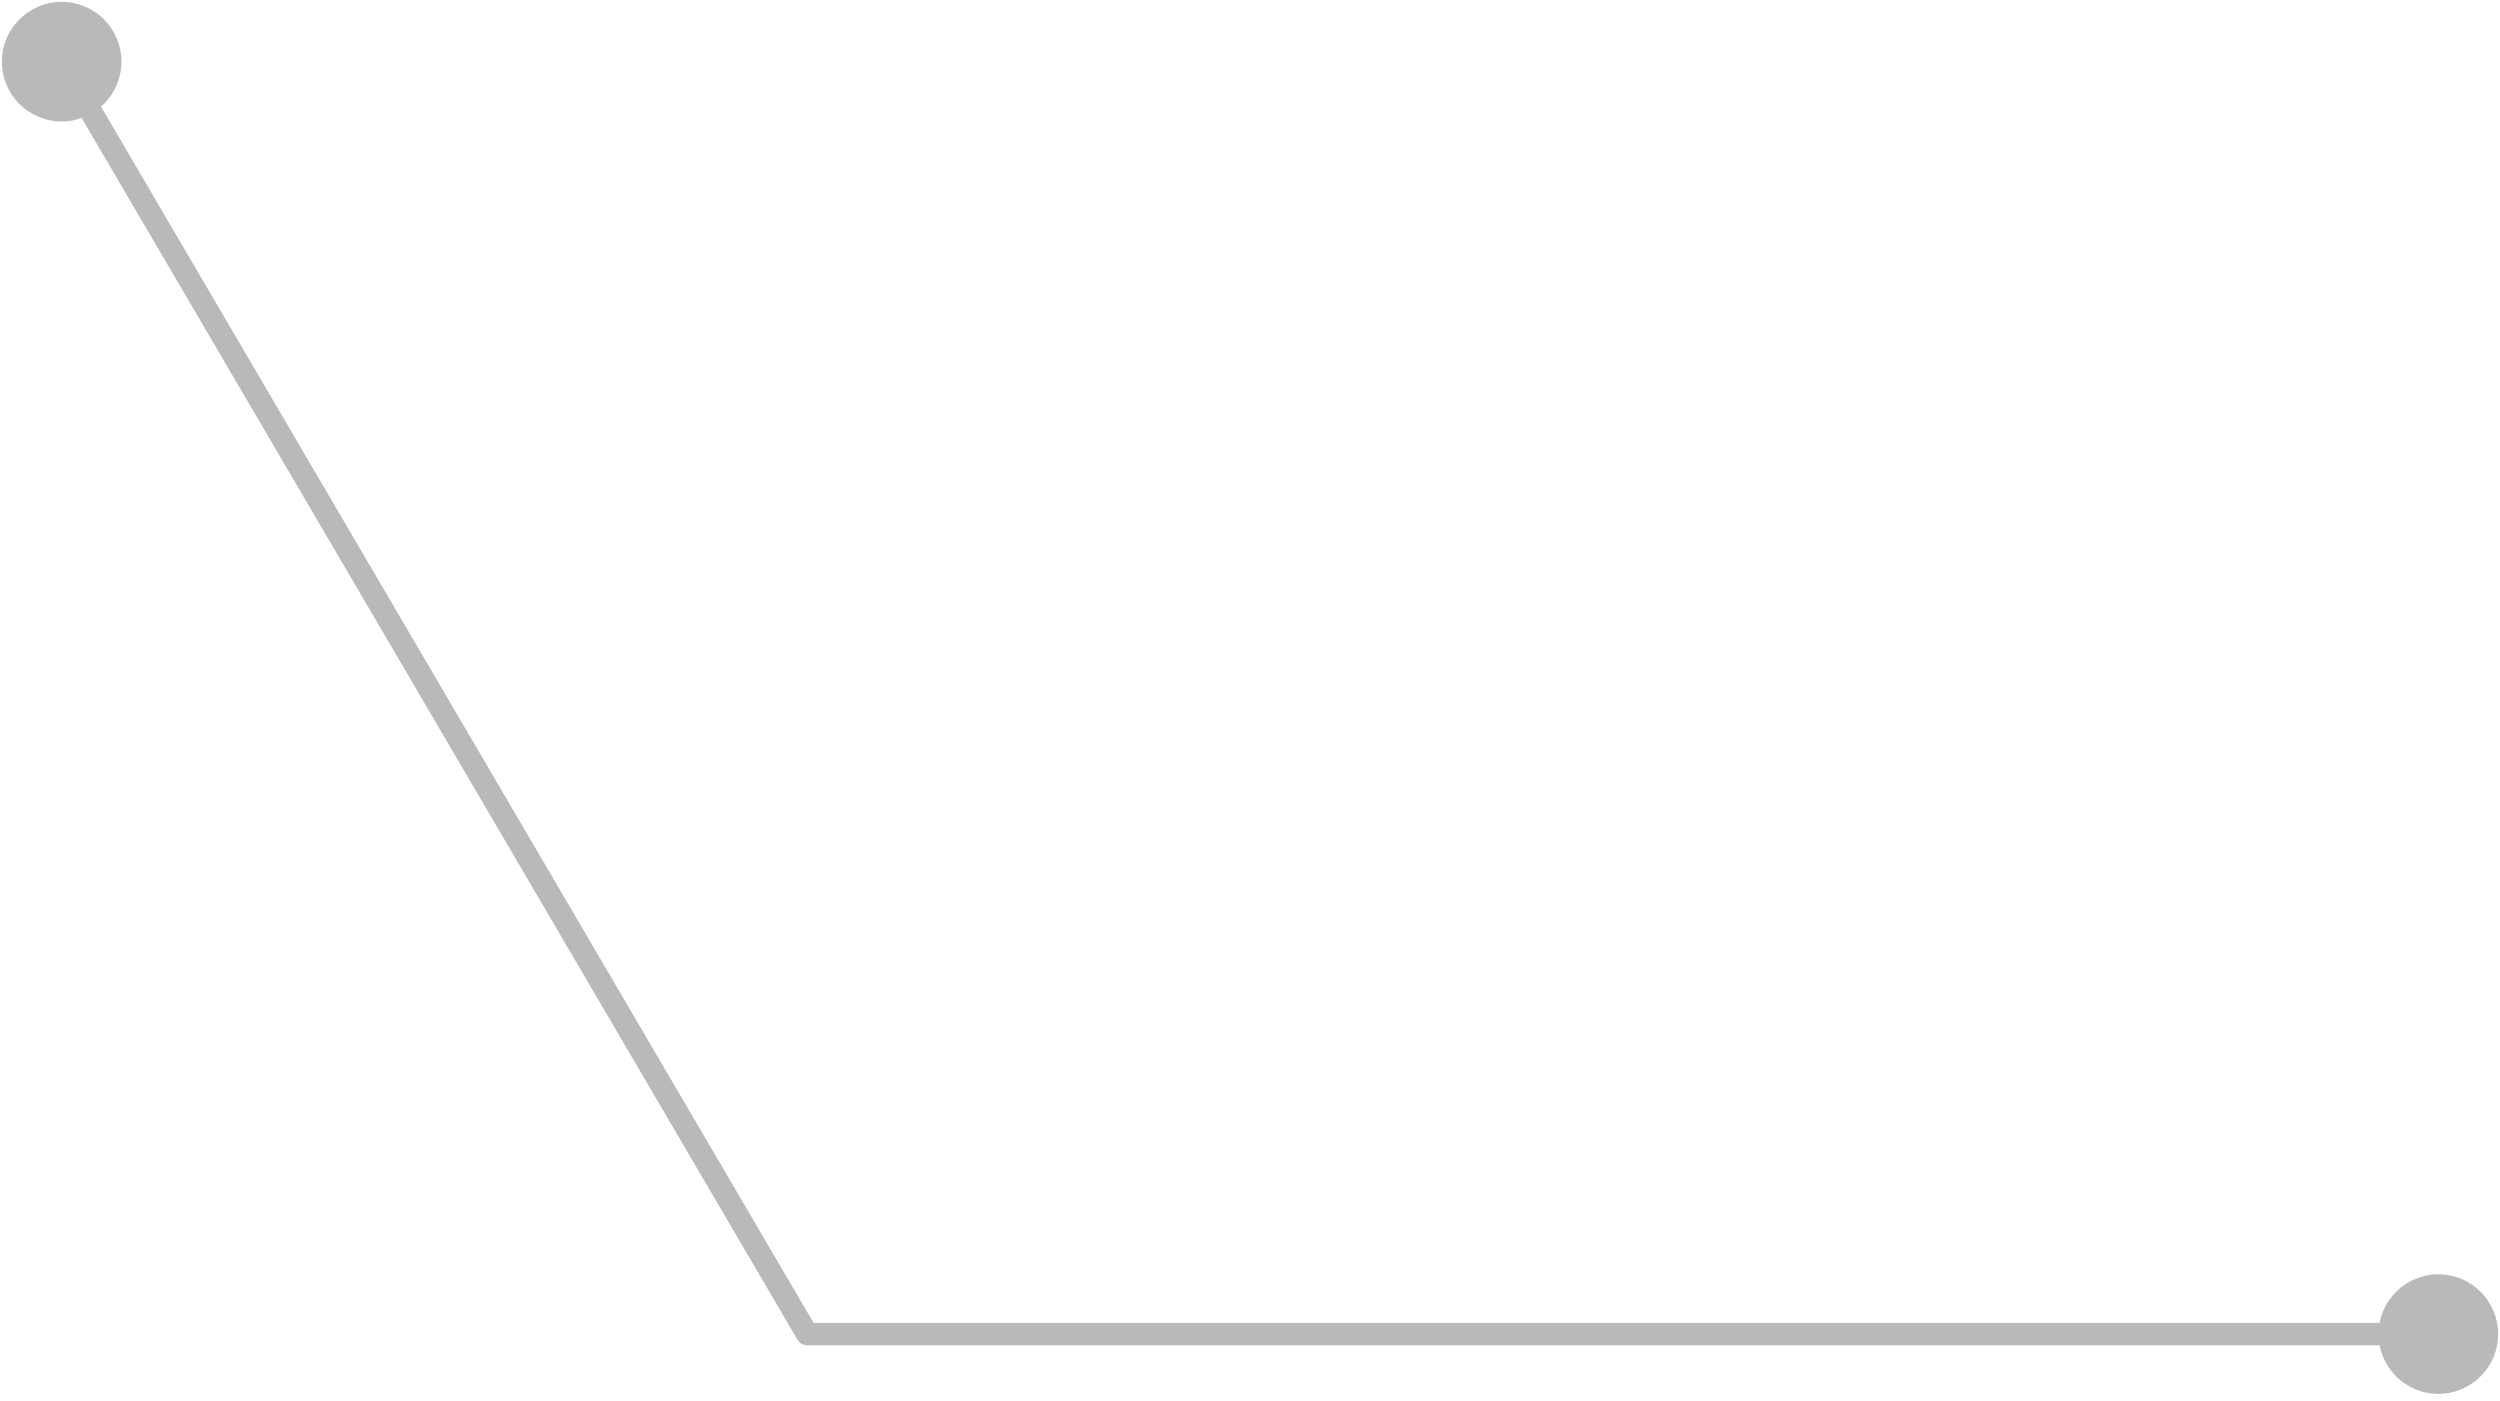 <svg width="223" height="125" viewBox="0 0 223 125" fill="none" xmlns="http://www.w3.org/2000/svg">
<path d="M0.167 5.5C0.167 8.446 2.554 10.833 5.5 10.833C8.446 10.833 10.833 8.446 10.833 5.5C10.833 2.554 8.446 0.167 5.5 0.167C2.554 0.167 0.167 2.554 0.167 5.5ZM72 119L71.137 119.506C71.317 119.812 71.645 120 72 120V119ZM212.167 119C212.167 121.946 214.554 124.333 217.5 124.333C220.446 124.333 222.833 121.946 222.833 119C222.833 116.054 220.446 113.667 217.5 113.667C214.554 113.667 212.167 116.054 212.167 119ZM4.637 6.006L71.137 119.506L72.863 118.494L6.363 4.994L4.637 6.006ZM72 120H217.5V118H72V120Z" fill="#B9B9B9"/>
</svg>

